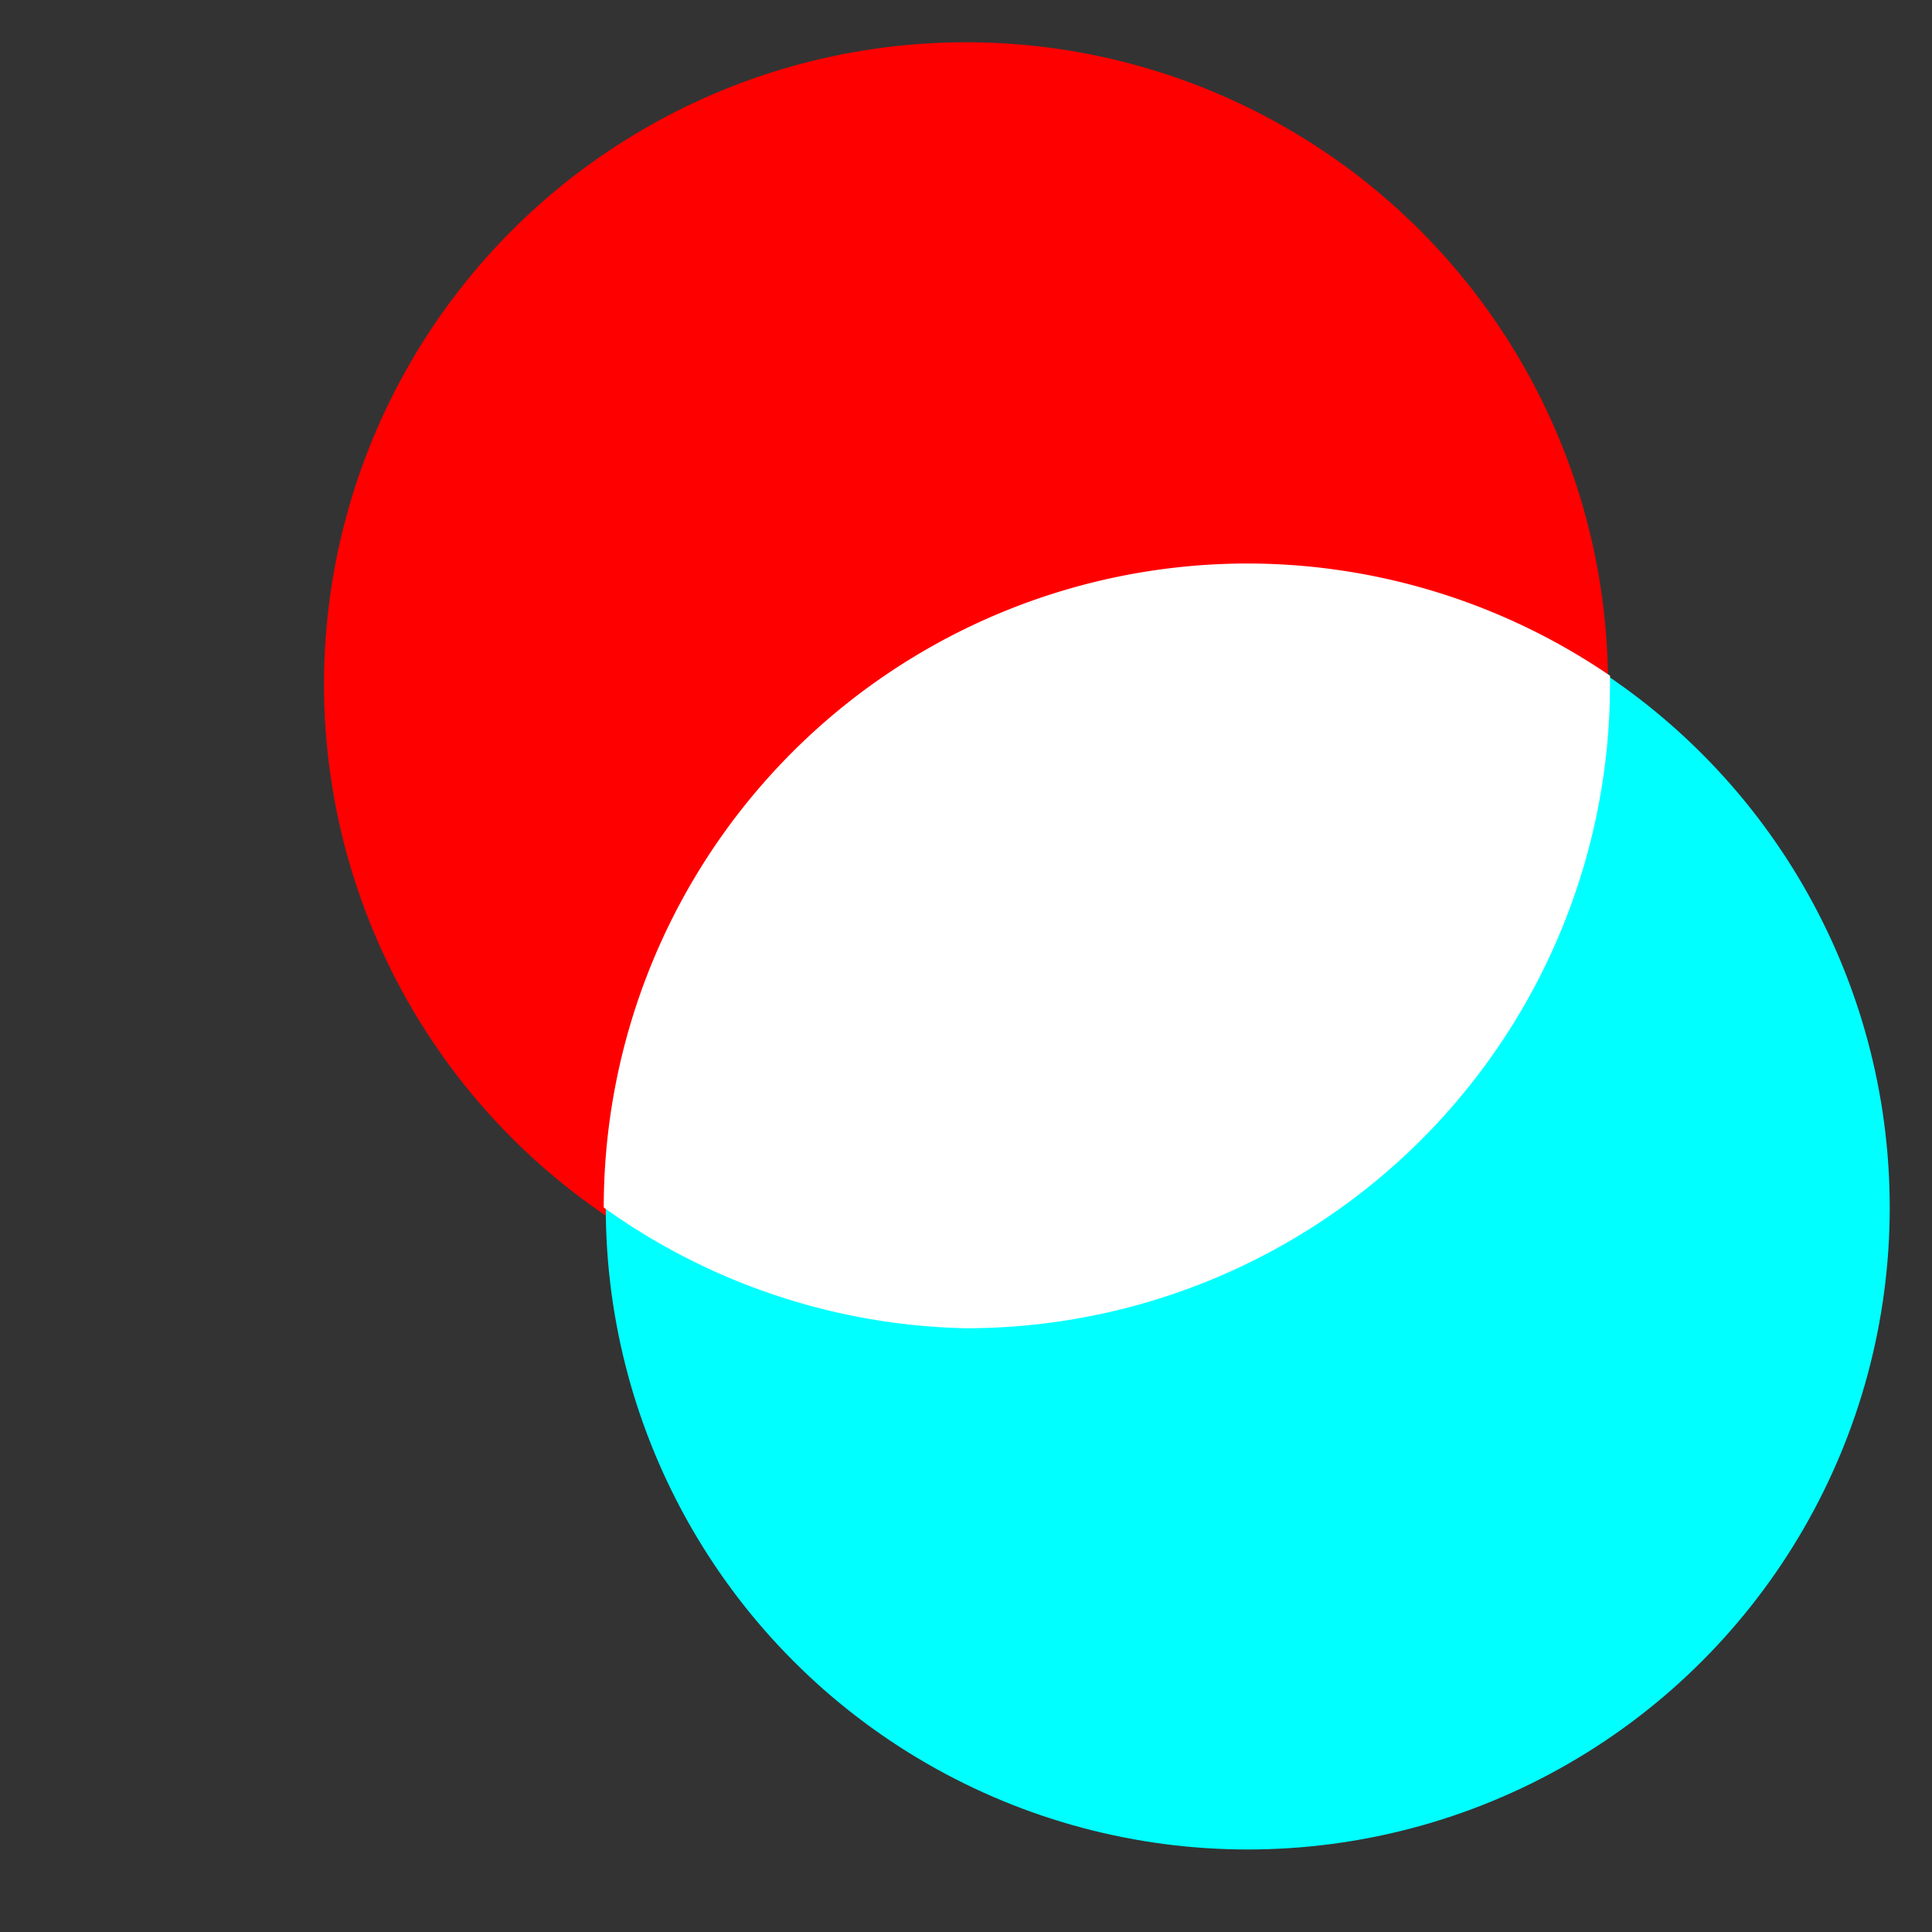 <?xml version="1.0" encoding="UTF-8" standalone="no"?>
<svg xmlns:dc="http://purl.org/dc/elements/1.1/" xmlns:cc="http://creativecommons.org/ns#" xmlns:rdf="http://www.w3.org/1999/02/22-rdf-syntax-ns#" xmlns:svg="http://www.w3.org/2000/svg" xmlns="http://www.w3.org/2000/svg" version="1.1" width="100%" height="100%" viewBox="0 0 48 48" id="svg2985">
 <rect x="0" y="0" width="48" height="48" fill="#333333" stroke="none"/>
 <defs id="defs2987" />
 <circle cx="24" cy="17" r="15.95"  style="fill:#ff0000"/>
 <circle cx="31" cy="30" r="15.95" style="fill:#00ffff"/>
 <path d="M 31 14 A 16 16 0 0 0 15 30 A 16 16 0 0 0 15 30 A 16 16 0 0 0 24 33 A 16 16 0 0 0 40 17 A 16 16 0 0 0 40 16.787 A 16 16 0 0 0 31 14 z " style="fill:#ffffff" />
</svg>
